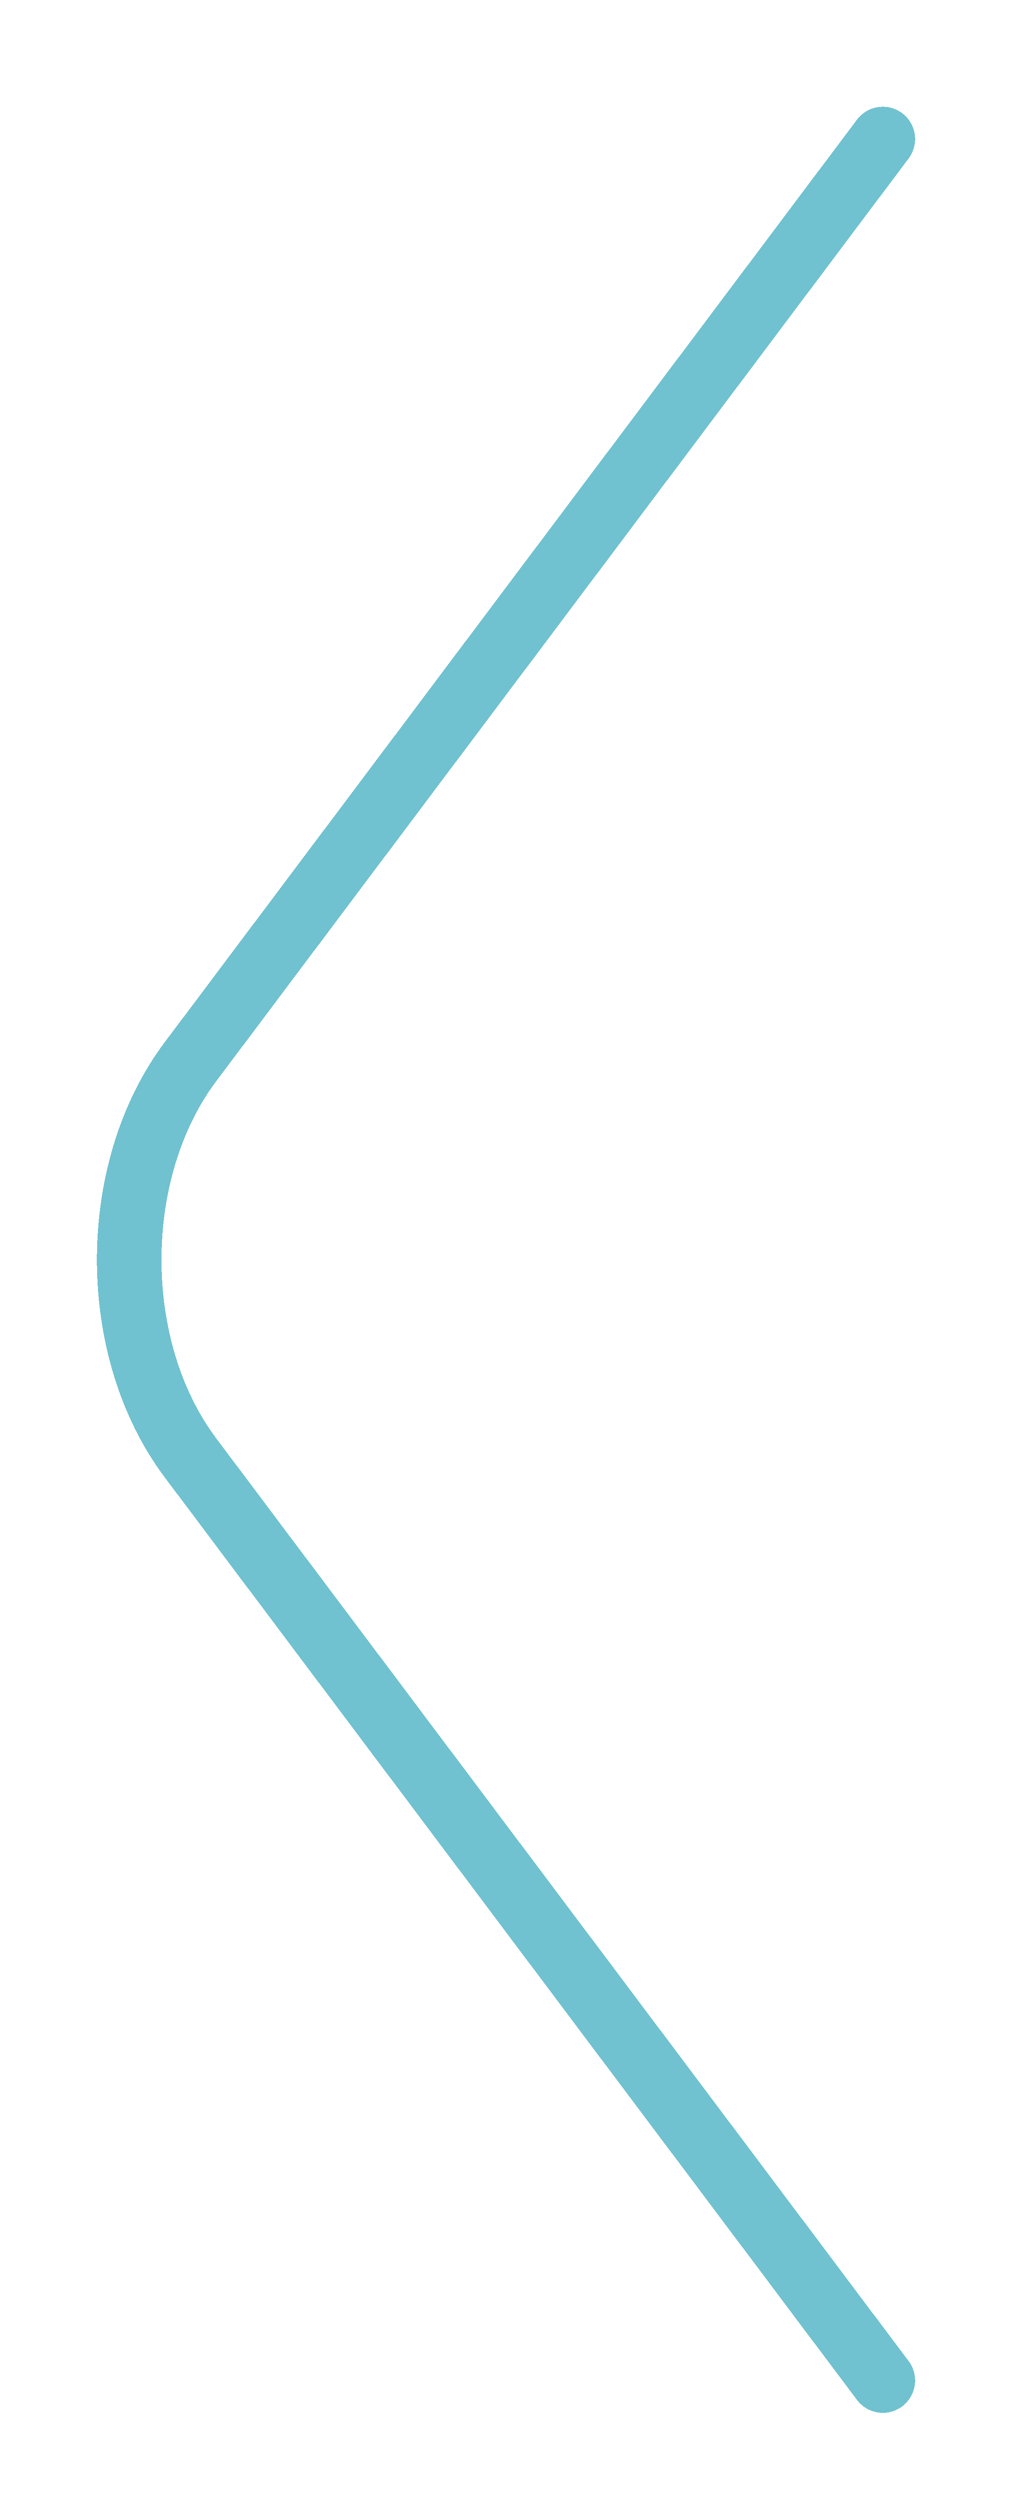 <svg width="47" height="116" viewBox="0 0 47 116" fill="none" xmlns="http://www.w3.org/2000/svg">
<g filter="url(#filter0_d_9_510)">
<path d="M41 2.452L8.848 45.26C5.051 50.316 5.051 58.588 8.848 63.644L41 106.452" stroke="#70C2D0" stroke-width="3" stroke-miterlimit="10" stroke-linecap="round" stroke-linejoin="round" shape-rendering="crispEdges"/>
</g>
<defs>
<filter id="filter0_d_9_510" x="0.5" y="0.952" width="46" height="115" filterUnits="userSpaceOnUse" color-interpolation-filters="sRGB">
<feFlood flood-opacity="0" result="BackgroundImageFix"/>
<feColorMatrix in="SourceAlpha" type="matrix" values="0 0 0 0 0 0 0 0 0 0 0 0 0 0 0 0 0 0 127 0" result="hardAlpha"/>
<feOffset dy="4"/>
<feGaussianBlur stdDeviation="2"/>
<feComposite in2="hardAlpha" operator="out"/>
<feColorMatrix type="matrix" values="0 0 0 0 0 0 0 0 0 0 0 0 0 0 0 0 0 0 0.25 0"/>
<feBlend mode="normal" in2="BackgroundImageFix" result="effect1_dropShadow_9_510"/>
<feBlend mode="normal" in="SourceGraphic" in2="effect1_dropShadow_9_510" result="shape"/>
</filter>
</defs>
</svg>
